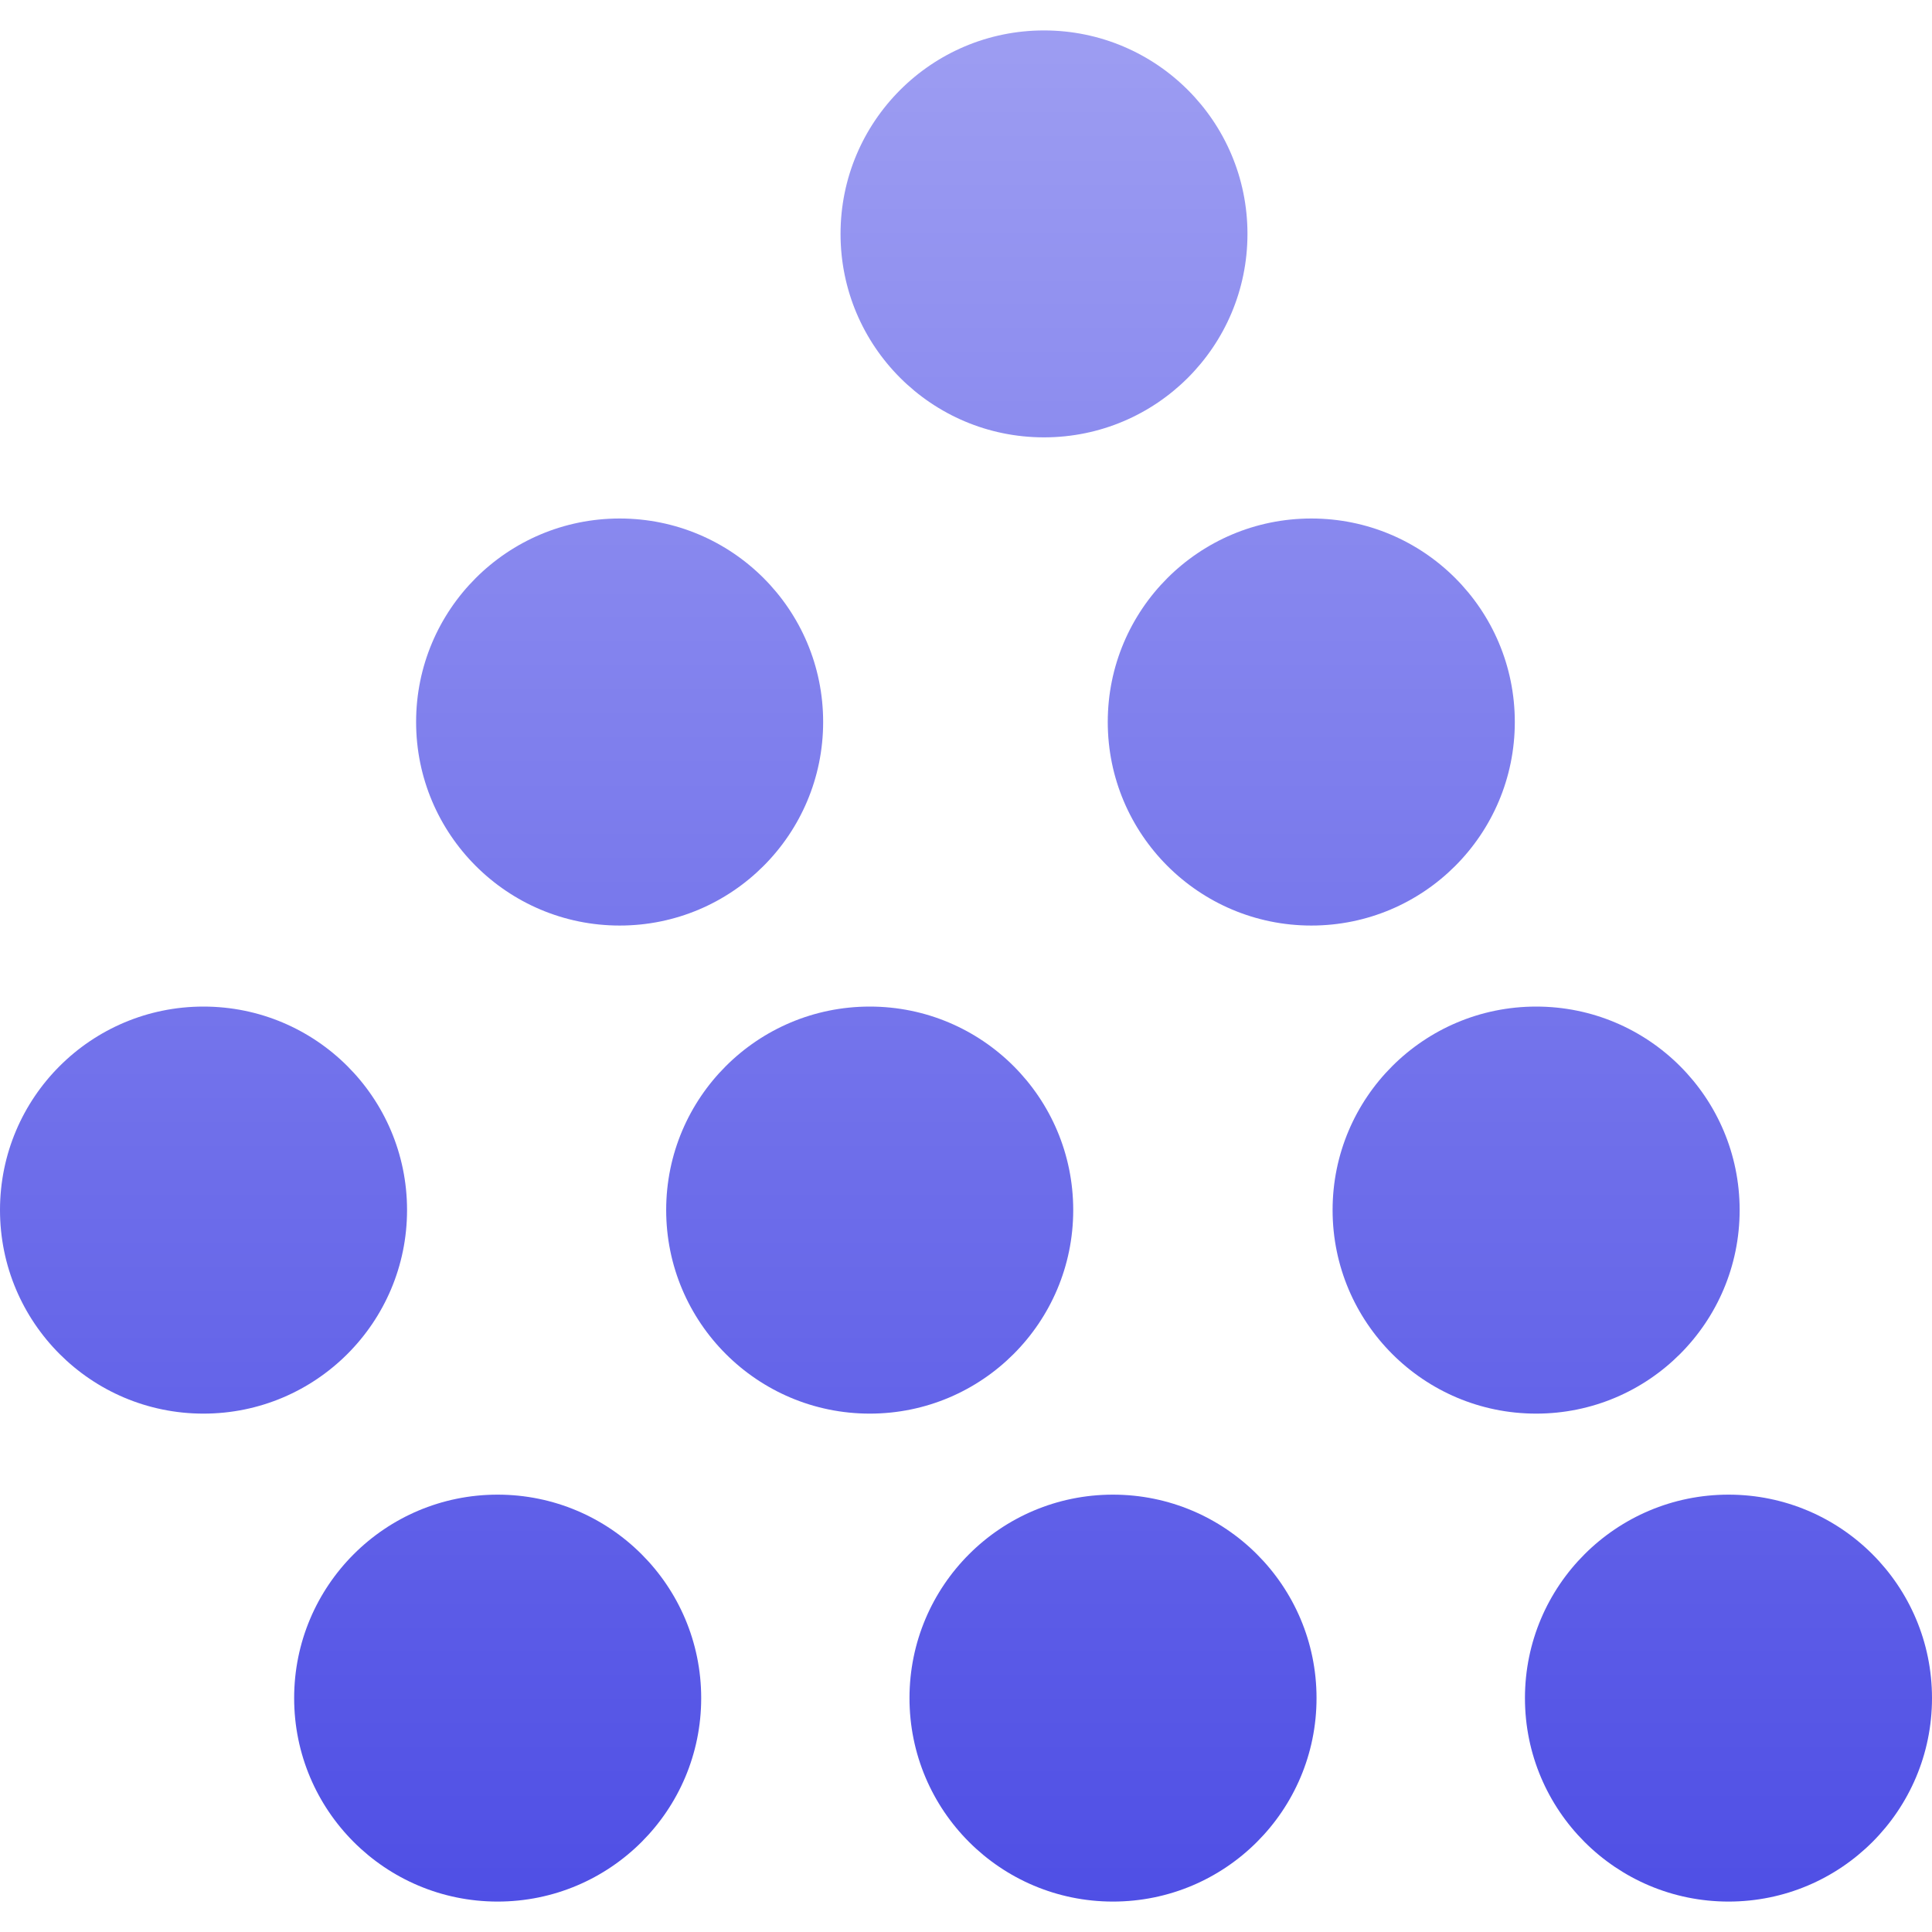 <svg xmlns="http://www.w3.org/2000/svg" width="16" height="16" version="1.1">
 <defs>
   <style id="current-color-scheme" type="text/css">
   .ColorScheme-Text { color: #e9ecf2; } .ColorScheme-Highlight { color: #5294e2; }
  </style>
  <linearGradient id="arrongin" x1="0%" x2="0%" y1="0%" y2="100%">
   <stop offset="0%" style="stop-color: #dd9b44; stop-opacity: 1"/>
   <stop offset="100%" style="stop-color: #ad6c16; stop-opacity: 1"/>
  </linearGradient>
  <linearGradient id="aurora" x1="0%" x2="0%" y1="0%" y2="100%">
   <stop offset="0%" style="stop-color: #09D4DF; stop-opacity: 1"/>
   <stop offset="100%" style="stop-color: #9269F4; stop-opacity: 1"/>
  </linearGradient>
  <linearGradient id="cyberneon" x1="0%" x2="0%" y1="0%" y2="100%">
    <stop offset="0" style="stop-color: #0abdc6; stop-opacity: 1"/>
    <stop offset="1" style="stop-color: #ea00d9; stop-opacity: 1"/>
  </linearGradient>
  <linearGradient id="fitdance" x1="0%" x2="0%" y1="0%" y2="100%">
   <stop offset="0%" style="stop-color: #1AD6AB; stop-opacity: 1"/>
   <stop offset="100%" style="stop-color: #329DB6; stop-opacity: 1"/>
  </linearGradient>
  <linearGradient id="oomox" x1="0%" x2="0%" y1="0%" y2="100%">
   <stop offset="0%" style="stop-color: #9d9df2; stop-opacity: 1"/>
   <stop offset="100%" style="stop-color: #4f4fe5; stop-opacity: 1"/>
  </linearGradient>
  <linearGradient id="rainblue" x1="0%" x2="0%" y1="0%" y2="100%">
   <stop offset="0%" style="stop-color: #00F260; stop-opacity: 1"/>
   <stop offset="100%" style="stop-color: #0575E6; stop-opacity: 1"/>
  </linearGradient>
  <linearGradient id="sunrise" x1="0%" x2="0%" y1="0%" y2="100%">
   <stop offset="0%" style="stop-color: #FF8501; stop-opacity: 1"/>
   <stop offset="100%" style="stop-color: #FFCB01; stop-opacity: 1"/>
  </linearGradient>
  <linearGradient id="telinkrin" x1="0%" x2="0%" y1="0%" y2="100%">
   <stop offset="0%" style="stop-color: #b2ced6; stop-opacity: 1"/>
   <stop offset="100%" style="stop-color: #6da5b7; stop-opacity: 1"/>
  </linearGradient>
  <linearGradient id="60spsycho" x1="0%" x2="0%" y1="0%" y2="100%">
   <stop offset="0%" style="stop-color: #df5940; stop-opacity: 1"/>
   <stop offset="25%" style="stop-color: #d8d15f; stop-opacity: 1"/>
   <stop offset="50%" style="stop-color: #e9882a; stop-opacity: 1"/>
   <stop offset="100%" style="stop-color: #279362; stop-opacity: 1"/>
  </linearGradient>
  <linearGradient id="90ssummer" x1="0%" x2="0%" y1="0%" y2="100%">
   <stop offset="0%" style="stop-color: #f618c7; stop-opacity: 1"/>
   <stop offset="20%" style="stop-color: #94ffab; stop-opacity: 1"/>
   <stop offset="50%" style="stop-color: #fbfd54; stop-opacity: 1"/>
   <stop offset="100%" style="stop-color: #0f83ae; stop-opacity: 1"/>
  </linearGradient>
 </defs>
   <path fill="url(#oomox)" class="ColorScheme-Text" fill-rule="evenodd" d="M 10.331 1.937 C 10.331 2.868 9.577 3.622 8.646 3.622 C 7.715 3.622 6.961 2.868 6.961 1.937 C 6.961 1.006 7.715 0.252 8.646 0.252 C 9.577 0.252 10.331 1.006 10.331 1.937 L 10.331 1.937 L 10.331 1.937 L 10.331 1.937 L 10.331 1.937 L 10.331 1.937 L 10.331 1.937 L 10.331 1.937 Z M 6.817 5.979 C 6.817 6.91 6.063 7.665 5.132 7.665 C 4.201 7.665 3.446 6.91 3.446 5.979 C 3.446 5.048 4.201 4.294 5.132 4.294 C 6.063 4.294 6.817 5.048 6.817 5.979 L 6.817 5.979 L 6.817 5.979 L 6.817 5.979 L 6.817 5.979 L 6.817 5.979 L 6.817 5.979 L 6.817 5.979 Z M 3.371 10.021 C 3.371 10.952 2.616 11.707 1.685 11.707 C 0.754 11.707 0 10.952 0 10.021 C 0 9.09 0.754 8.336 1.685 8.336 C 2.616 8.336 3.371 9.09 3.371 10.021 L 3.371 10.021 L 3.371 10.021 L 3.371 10.021 L 3.371 10.021 L 3.371 10.021 L 3.371 10.021 Z M 8.888 10.021 C 8.888 10.952 8.134 11.707 7.203 11.707 C 6.272 11.707 5.517 10.952 5.517 10.021 C 5.517 9.09 6.272 8.336 7.203 8.336 C 8.134 8.336 8.888 9.09 8.888 10.021 L 8.888 10.021 L 8.888 10.021 L 8.888 10.021 L 8.888 10.021 L 8.888 10.021 Z M 12.545 5.979 C 12.545 6.91 11.791 7.665 10.86 7.665 C 9.929 7.665 9.174 6.91 9.174 5.979 C 9.174 5.048 9.929 4.294 10.86 4.294 C 11.791 4.294 12.545 5.048 12.545 5.979 L 12.545 5.979 L 12.545 5.979 L 12.545 5.979 L 12.545 5.979 Z M 14.407 10.021 C 14.407 10.952 13.653 11.707 12.722 11.707 C 11.791 11.707 11.036 10.952 11.036 10.021 C 11.036 9.09 11.791 8.336 12.722 8.336 C 13.653 8.336 14.407 9.09 14.407 10.021 L 14.407 10.021 L 14.407 10.021 L 14.407 10.021 Z M 16 14.063 C 16 14.994 15.246 15.748 14.315 15.748 C 13.384 15.748 12.629 14.994 12.629 14.063 C 12.629 13.132 13.384 12.378 14.315 12.378 C 15.246 12.378 16 13.132 16 14.063 L 16 14.063 L 16 14.063 Z M 10.903 14.063 C 10.903 14.994 10.148 15.748 9.217 15.748 C 8.286 15.748 7.532 14.994 7.532 14.063 C 7.532 13.132 8.286 12.378 9.217 12.378 C 10.148 12.378 10.903 13.132 10.903 14.063 L 10.903 14.063 Z M 5.807 14.063 C 5.807 14.994 5.052 15.748 4.121 15.748 C 3.19 15.748 2.436 14.994 2.436 14.063 C 2.436 13.132 3.19 12.378 4.121 12.378 C 5.052 12.378 5.807 13.132 5.807 14.063 Z"/>
</svg>
